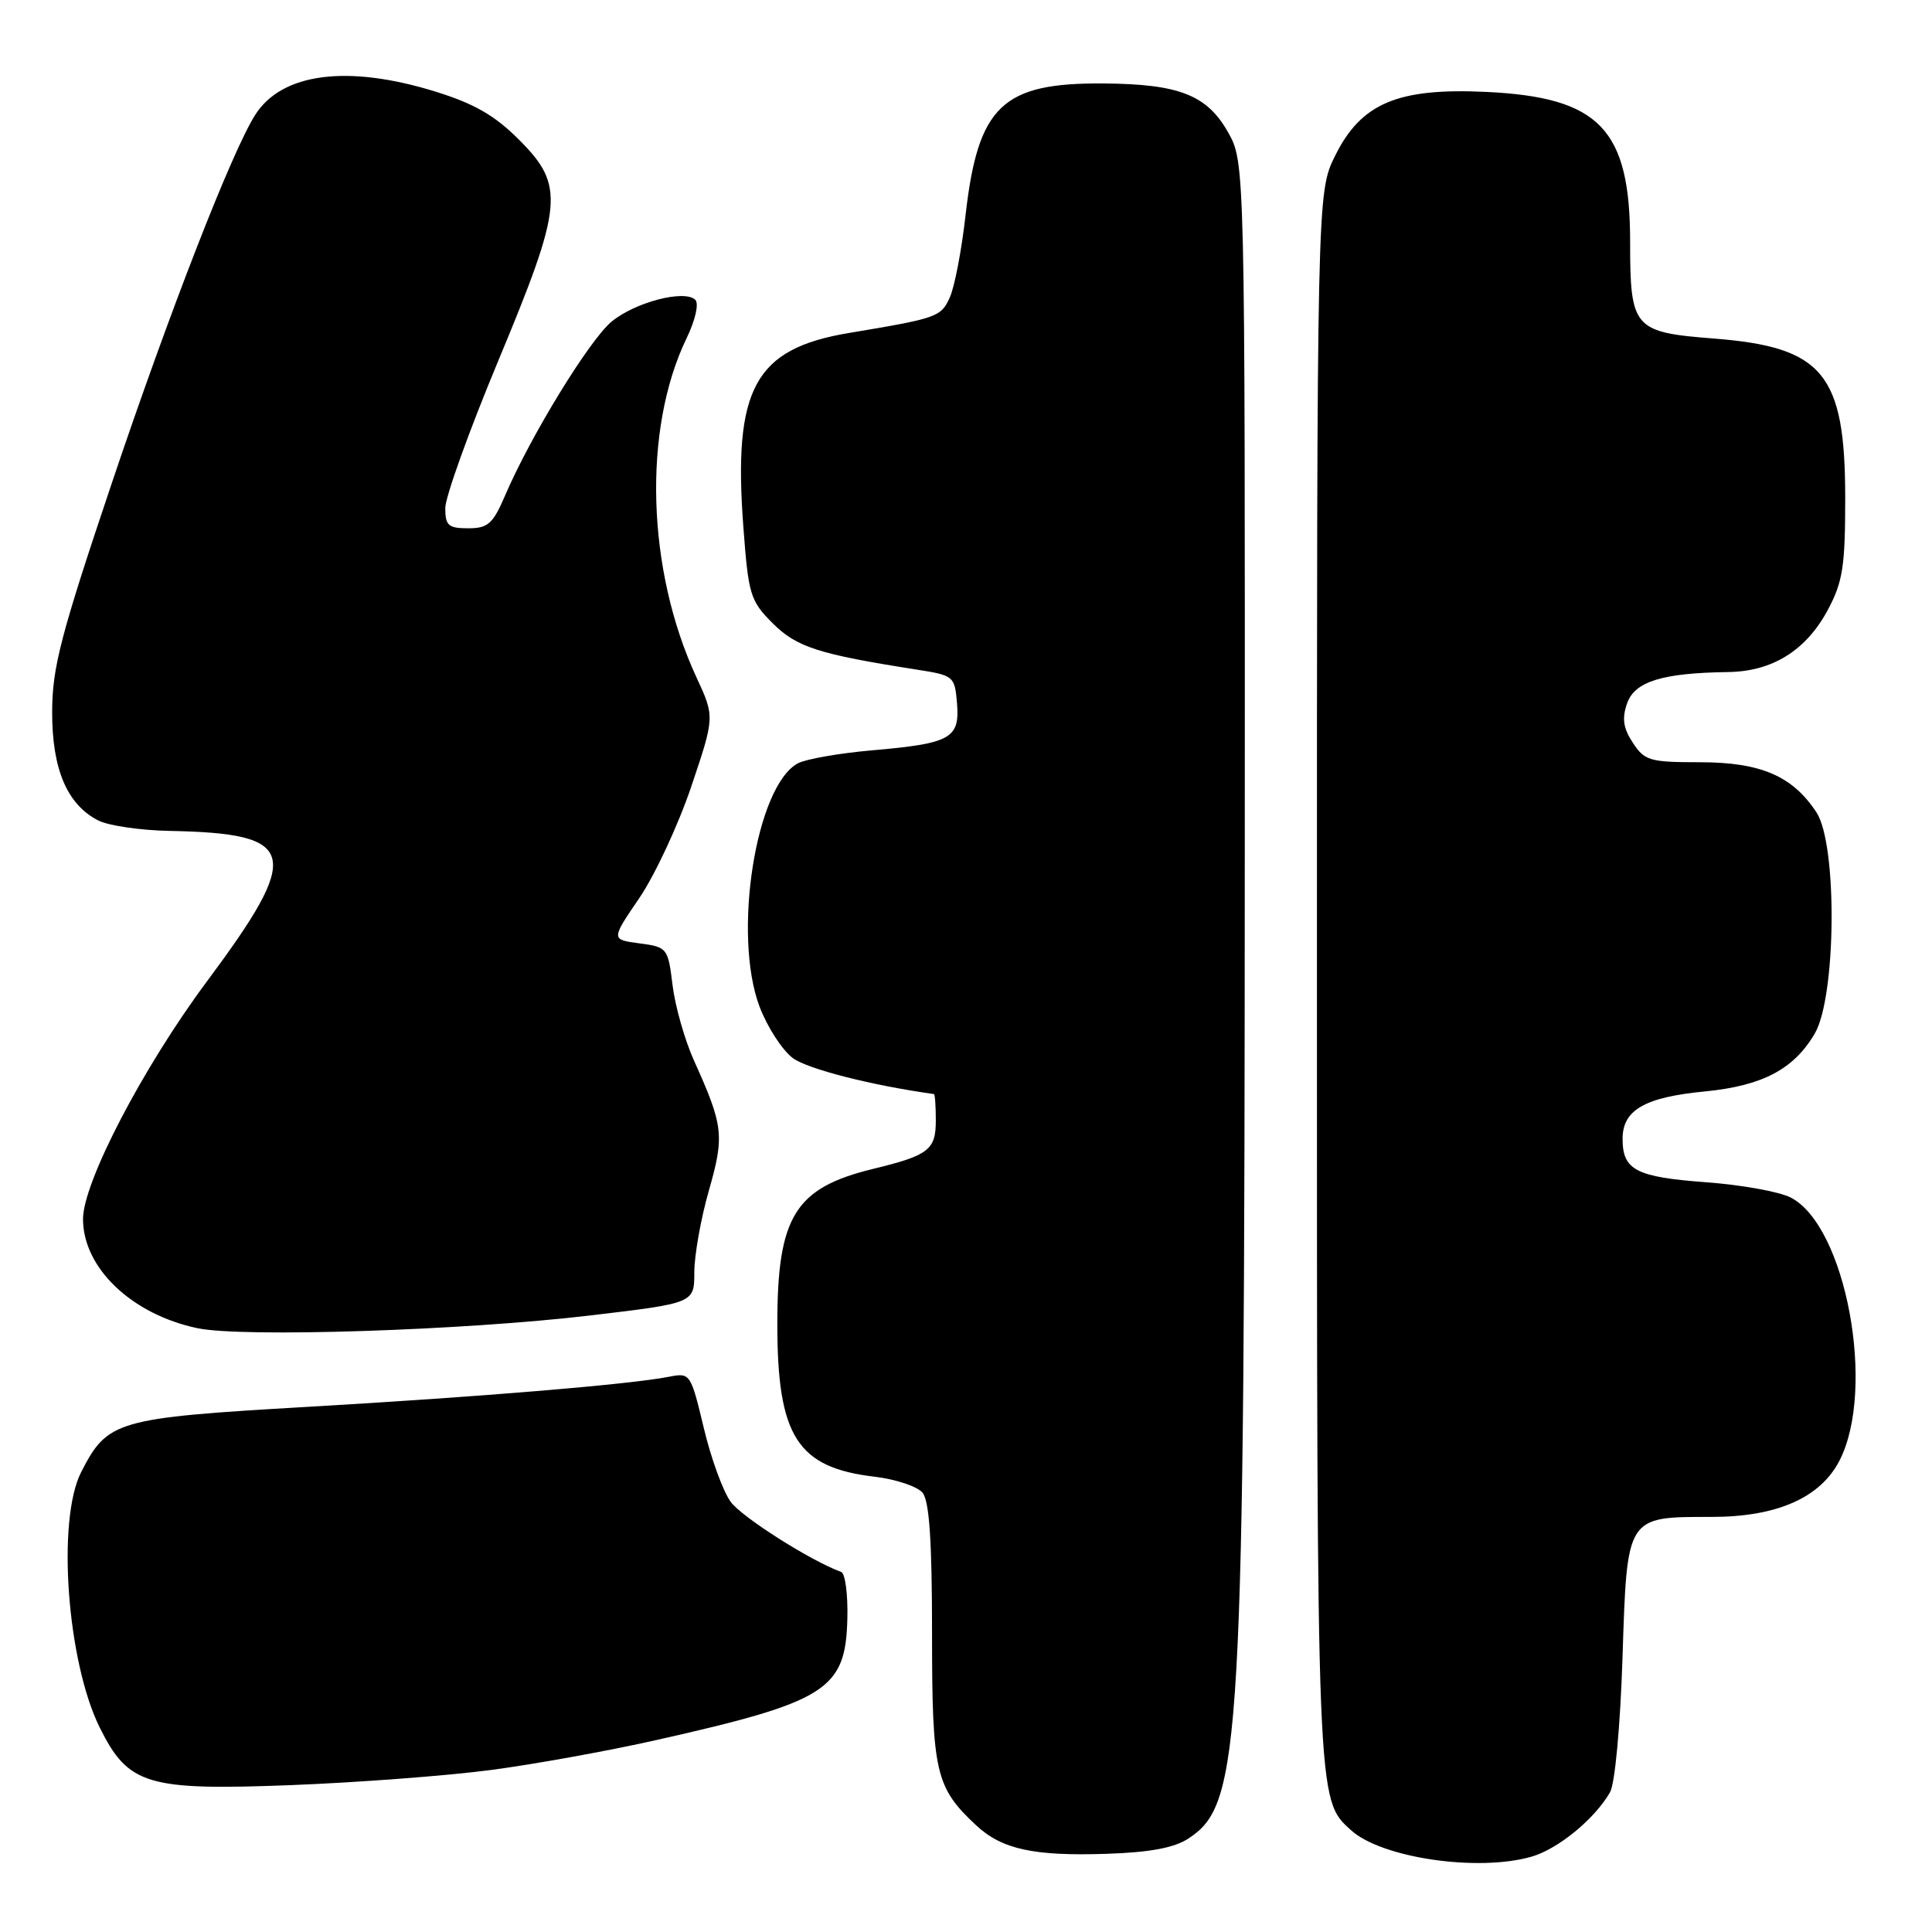 <?xml version="1.0" encoding="UTF-8" standalone="no"?>
<!DOCTYPE svg PUBLIC "-//W3C//DTD SVG 1.1//EN" "http://www.w3.org/Graphics/SVG/1.1/DTD/svg11.dtd" >
<svg xmlns="http://www.w3.org/2000/svg" xmlns:xlink="http://www.w3.org/1999/xlink" version="1.1" viewBox="0 0 256 256">
 <g >
 <path fill="currentColor"
d=" M 202.93 246.02 C 206.44 245.01 211.28 241.05 213.33 237.50 C 213.99 236.34 214.69 228.84 214.99 219.67 C 215.60 200.77 215.45 201.00 226.80 201.00 C 235.44 201.00 241.19 198.47 243.73 193.56 C 248.63 184.08 244.59 162.37 237.24 158.66 C 235.73 157.90 230.73 157.00 226.13 156.66 C 216.78 155.97 215.00 155.05 215.00 150.90 C 215.00 147.08 217.93 145.39 225.91 144.62 C 233.51 143.88 237.69 141.69 240.46 136.96 C 243.32 132.11 243.48 111.91 240.70 107.66 C 237.53 102.82 233.32 101.01 225.27 101.00 C 218.61 101.00 217.91 100.80 216.36 98.42 C 215.08 96.48 214.90 95.19 215.60 93.19 C 216.62 90.30 220.26 89.17 229.00 89.05 C 234.86 88.97 239.33 86.18 242.21 80.79 C 244.18 77.10 244.50 75.03 244.50 66.00 C 244.50 49.53 241.59 45.99 227.12 44.86 C 216.45 44.03 216.00 43.52 216.00 32.06 C 216.00 17.11 211.97 12.90 196.97 12.18 C 185.22 11.62 180.37 13.66 176.92 20.62 C 174.50 25.50 174.50 25.50 174.50 129.50 C 174.50 239.43 174.46 238.39 179.04 242.53 C 183.08 246.19 195.83 248.06 202.93 246.02 Z  M 157.48 243.61 C 164.49 239.01 164.90 231.91 164.94 112.50 C 164.97 21.50 164.97 21.50 162.71 17.50 C 159.92 12.58 156.22 11.13 146.22 11.06 C 132.80 10.95 129.59 14.02 127.94 28.52 C 127.42 33.15 126.48 38.05 125.85 39.42 C 124.68 42.00 124.23 42.16 112.50 44.12 C 99.99 46.21 97.12 51.47 98.50 69.84 C 99.17 78.83 99.41 79.61 102.39 82.59 C 105.56 85.76 108.47 86.69 121.50 88.73 C 126.37 89.49 126.51 89.60 126.81 93.19 C 127.19 97.84 125.98 98.52 115.58 99.42 C 111.22 99.80 106.79 100.58 105.73 101.14 C 100.15 104.13 97.04 123.85 100.65 133.40 C 101.67 136.09 103.65 139.15 105.05 140.20 C 107.01 141.65 115.45 143.81 123.75 144.97 C 123.89 144.98 124.00 146.56 124.00 148.46 C 124.00 152.37 123.07 153.09 115.66 154.89 C 105.33 157.41 103.00 161.20 103.00 175.43 C 103.00 190.32 105.63 194.46 115.87 195.67 C 118.68 196.00 121.55 196.96 122.24 197.79 C 123.14 198.88 123.50 204.15 123.50 216.41 C 123.50 234.85 123.95 236.83 129.34 241.86 C 132.75 245.04 136.95 245.96 146.64 245.64 C 152.38 245.45 155.58 244.85 157.48 243.61 Z  M 65.00 234.54 C 70.78 233.78 80.67 231.99 87.00 230.56 C 109.61 225.47 112.06 223.90 112.28 214.43 C 112.36 211.24 111.99 208.48 111.46 208.29 C 107.42 206.82 98.31 201.04 96.82 199.00 C 95.81 197.62 94.20 193.21 93.25 189.19 C 91.53 182.00 91.45 181.88 88.69 182.42 C 83.53 183.44 63.71 185.09 40.66 186.42 C 15.39 187.89 14.25 188.22 10.75 195.07 C 7.51 201.43 8.88 220.17 13.22 228.92 C 17.00 236.52 19.48 237.27 38.50 236.54 C 47.30 236.20 59.22 235.30 65.00 234.54 Z  M 78.25 174.30 C 92.00 172.67 92.00 172.67 92.00 168.58 C 92.00 166.33 92.87 161.46 93.93 157.75 C 96.01 150.48 95.86 149.18 91.97 140.56 C 90.74 137.84 89.46 133.34 89.12 130.56 C 88.51 125.60 88.42 125.49 84.73 125.00 C 80.96 124.50 80.96 124.50 84.71 119.00 C 86.77 115.97 89.87 109.33 91.59 104.24 C 94.71 94.98 94.71 94.98 92.28 89.74 C 85.68 75.51 85.14 56.89 90.98 44.81 C 92.14 42.41 92.63 40.23 92.13 39.73 C 90.72 38.32 84.09 40.06 81.00 42.65 C 78.05 45.14 70.32 57.76 66.97 65.56 C 65.32 69.42 64.67 70.00 62.04 70.00 C 59.41 70.00 59.00 69.64 59.00 67.33 C 59.00 65.86 62.15 57.10 66.00 47.86 C 74.65 27.10 74.88 24.62 68.75 18.49 C 65.54 15.28 62.82 13.72 57.64 12.12 C 46.05 8.54 37.37 9.66 33.83 15.20 C 30.75 20.01 22.43 41.38 14.82 64.00 C 8.03 84.19 6.92 88.46 6.91 94.33 C 6.90 101.95 8.90 106.63 13.05 108.73 C 14.40 109.41 18.65 110.03 22.50 110.10 C 39.48 110.43 40.11 112.99 27.39 130.08 C 18.94 141.44 11.00 156.67 11.00 161.53 C 11.00 168.00 17.44 174.15 26.15 175.99 C 32.09 177.25 61.49 176.29 78.25 174.30 Z "/>
</g>
</svg>